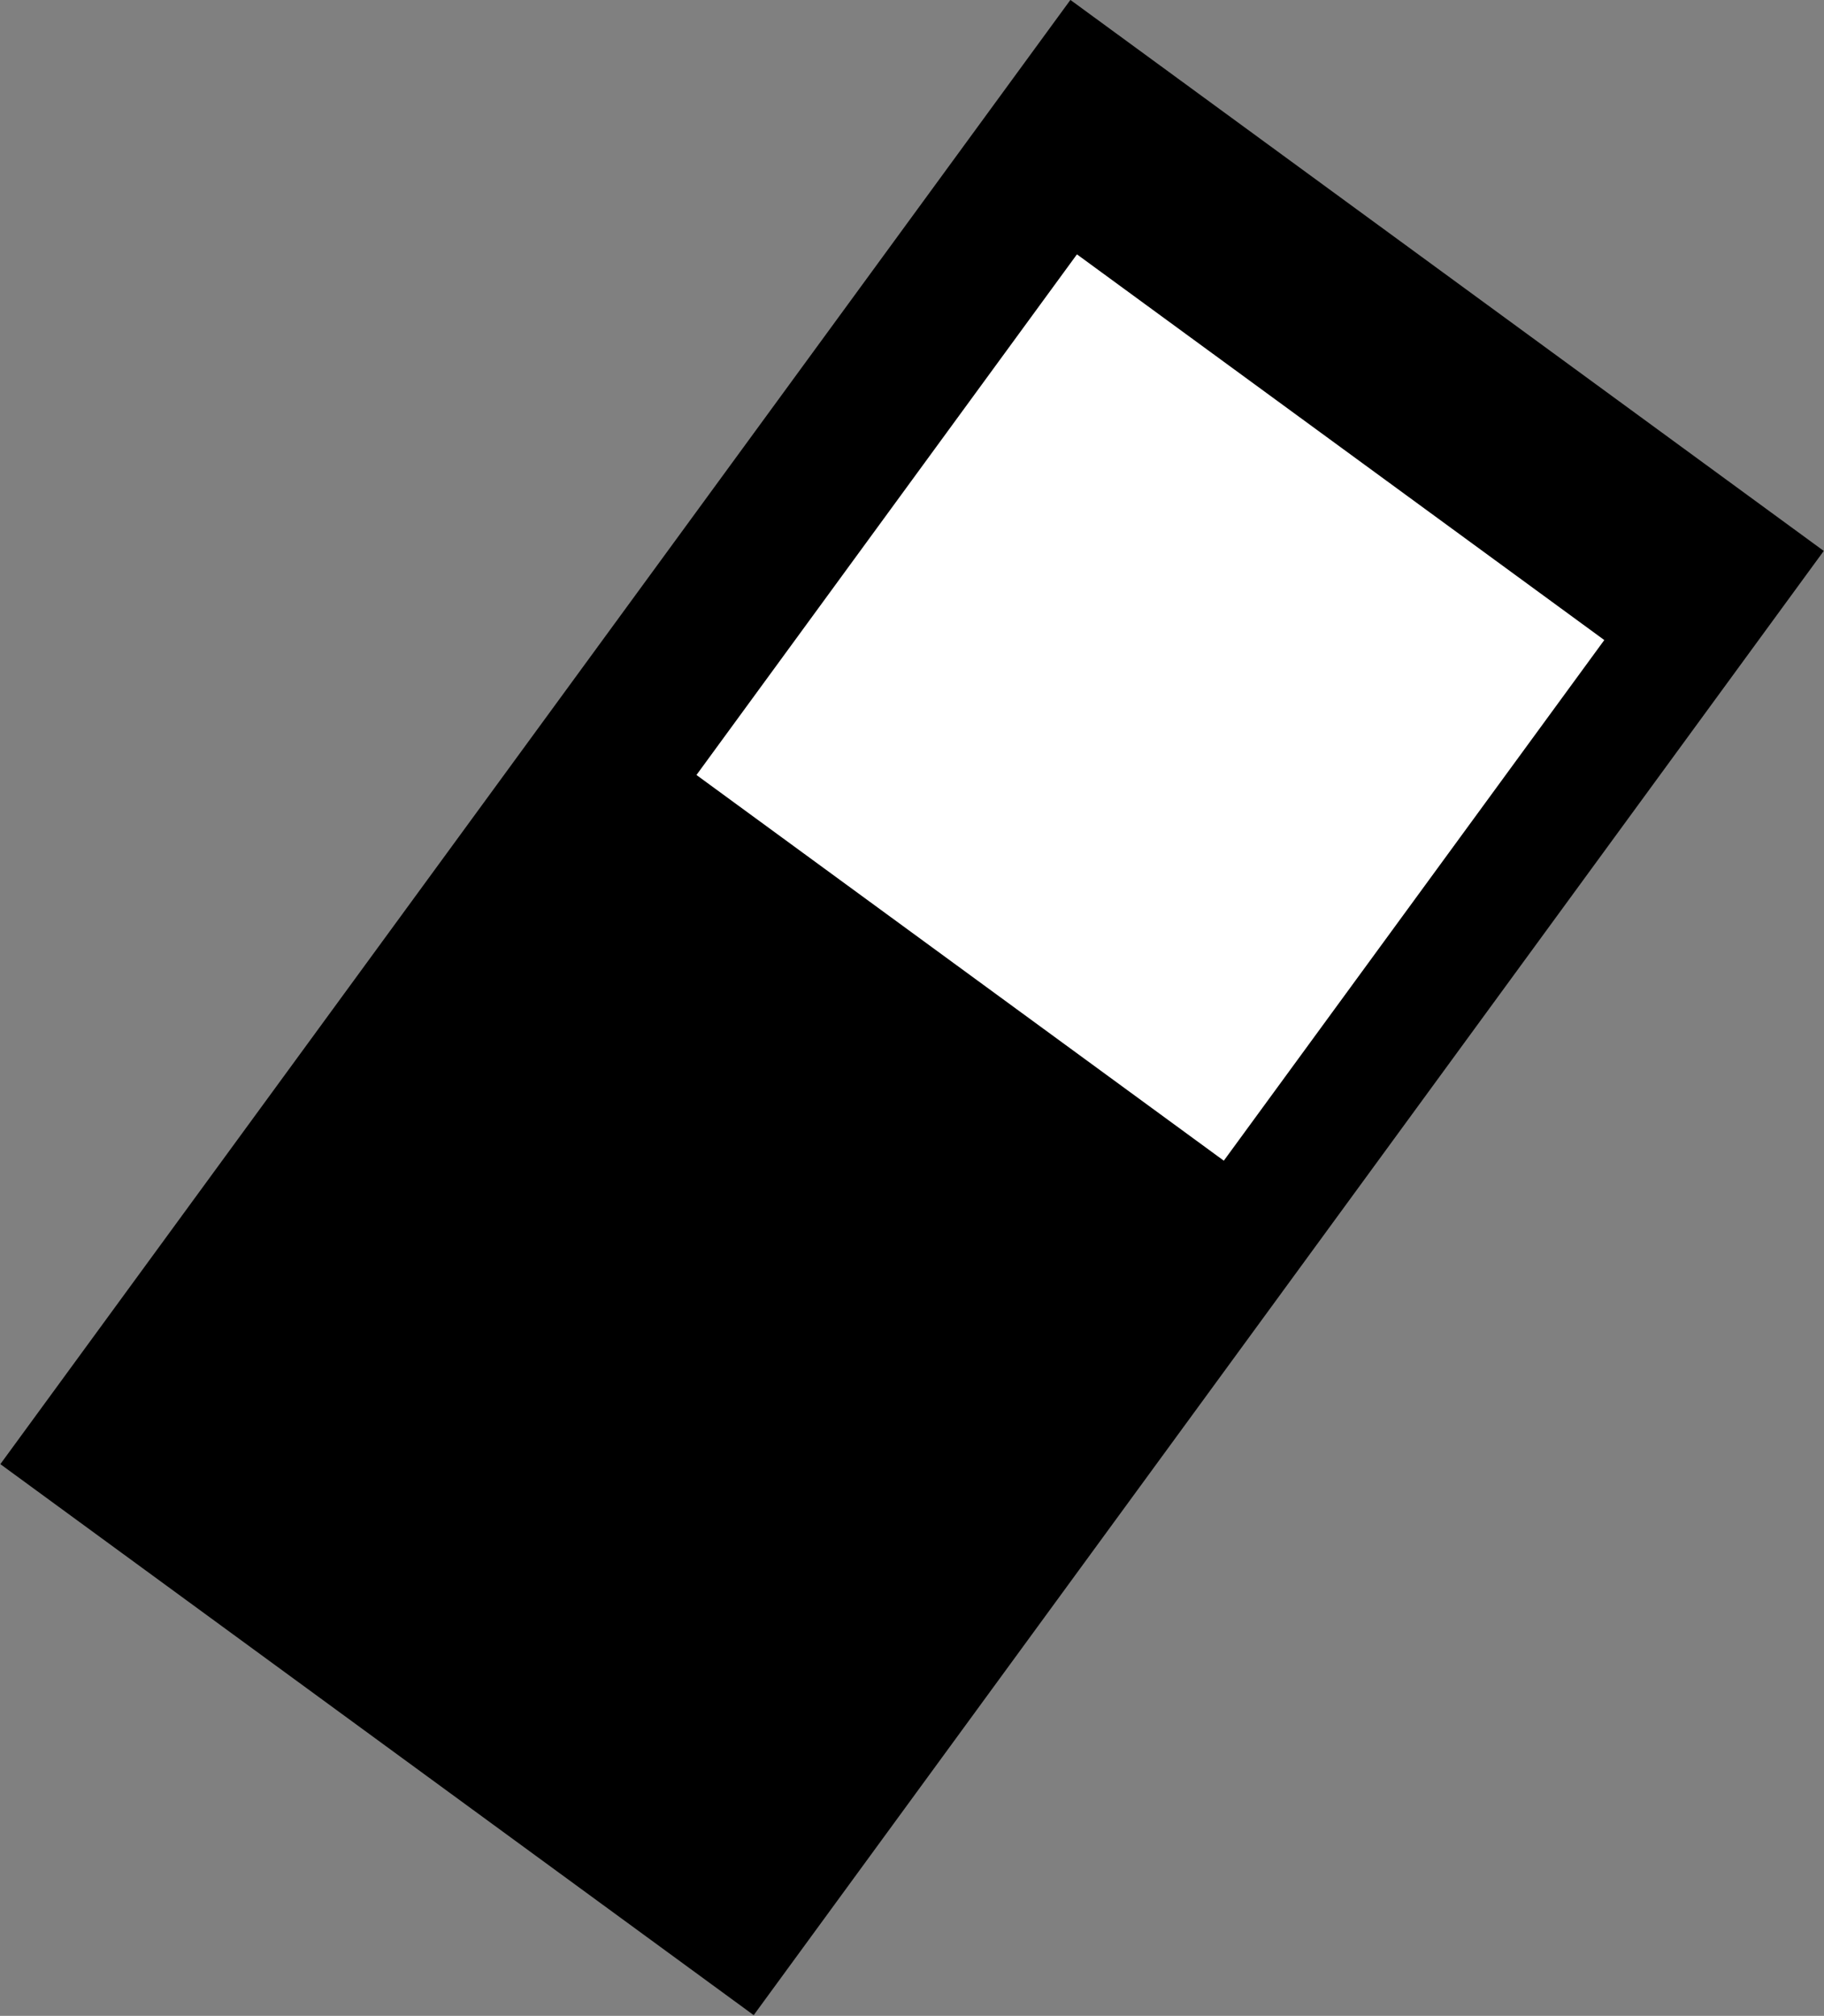 <?xml version="1.0" encoding="utf-8"?>
<!-- Generator: Adobe Illustrator 16.0.0, SVG Export Plug-In . SVG Version: 6.00 Build 0)  -->
<!DOCTYPE svg PUBLIC "-//W3C//DTD SVG 1.1//EN" "http://www.w3.org/Graphics/SVG/1.1/DTD/svg11.dtd">
<svg version="1.1" xmlns="http://www.w3.org/2000/svg" xmlns:xlink="http://www.w3.org/1999/xlink" x="0px" y="0px"
	 width="45.258px" height="49.998px" viewBox="0 0 45.258 49.998" enable-background="new 0 0 45.258 49.998" xml:space="preserve">
<rect x="0" y="0" width="45.258" height="49.998" fill="#808080" stroke="none"/>
<symbol  id="Arbres_1" viewBox="-41.326 -55.933 80.273 111.745">
	<g>
		<g>
			<g>
				<g>
					<path fill="#2D5447" d="M-20.757-51.691c0,0-0.895,12.675-0.634,14.744c0.256,2.066,0.256,5.99,0.256,5.99l0.564,5.287
						c0,0,0.467,2.982,0.158,3.688c-0.306,0.709-0.565,2.566-0.565,2.566s-0.289,5.092-0.238,6.244
						c0.049,1.152-0.526,4.795-0.526,4.795l-0.325,2.939c0,0-0.1,0.621-0.031,2.232c0.043,0.979,0.207,7.073-0.498,6.412
						c-0.705-0.662-1.081-7.787-1.081-7.787s-0.282-0.68-0.173-2.07c0.11-1.391,0.223-2.664,0.223-2.664l-0.138-4.207l0.736-6.498
						l0.02-3.466l-0.318-7.376c0,0-0.822-7.354-0.684-8.051c0.141-0.699-1.128-11.867-1.128-11.867S-24.592-52.238-20.757-51.691z"
						/>
					<path fill="#92523B" d="M-21.122-51.602c0,0-1.088,11.379-1.014,13.068l1.313,14.877l-0.562,2.639l-0.318,8.328
						c0,0-0.073,3.545-0.396,3.865c-0.326,0.322-0.603,4.338-0.577,4.953c0,0,0.054,3.846-0.204,3.088
						c-0.259-0.76-0.33-5.066-0.252-5.84c0.078-0.771,0.106-2.775,0.078-3.391c-0.024-0.613-0.31-1.988-0.117-2.768
						c0.192-0.775,1-8.201,0.841-9.271s-0.071-4.307-0.071-4.307s-0.768-9.975-0.798-10.74c-0.034-0.77-0.11-5.83-0.292-6.762
						c-1.648-8.47-1.712-7.197,0.542-7.74C-21.389-51.977-21.122-51.602-21.122-51.602z"/>
					<g>
						<path fill="#2D5447" d="M-3.638-22.863l-1.177,1.436c1.341-0.211-0.314,1.246-0.314,1.246
							c-1.098,0.664-1.378-0.021-1.44,0.523c-0.125,1.044-2.517,2.18-1.959,1.624c-0.325,0.323-0.719,0.958-0.719,0.958
							s-0.473,0.135-1.23,0.82c-0.085,0.075-0.162,0.102-0.235,0.109l-0.275,1.145c0,0,0.887-0.347,1.224-0.36
							c0.337-0.015,0.291-1.089,0.826-1.729c0.535-0.639,0.756-0.801,0.756-0.801l-0.128,2.313c0,0,1-0.353,1.084-0.972
							c0.088-0.619,1.495-1.91,1.495-1.91l-0.807,2.191l1.203-0.824c0,0,0.3-0.938,1.086-0.972c0.787-0.034-0.504,1.407-0.504,1.407
							s-1.607,1.918-2.705,2.582c-0.696,0.42-3.034,1.684-7.463,2.896l0.026,0.329c0,0-0.426,1.301-1.702,1.691l-0.085,0.256
							l0.283,0.354c0,0,0.45-0.02,0.886-0.348c0.436-0.324,0.839-1.42,0.839-1.42l0.854,1.502l0.984-0.658
							c0,0-0.257-0.76,0.291-1.091c0.55-0.332,0.723,1.044,0.723,1.044s0.41-0.939,0.713-1.723c0.305-0.781,0.192,1.84,0.192,1.84
							l0.733-1.262c-0.026-0.617,0.86-0.963,0.86-0.963l-0.476,2.021l1.296-1.285c0.985-0.66,0.581,0.436,0.581,0.436l1.296-1.287
							c1.786-0.388-0.702,2.028-0.702,2.028l-1.313,0.827c0.674-0.029,1.486,0.555,0.377,0.907c-1.113,0.356-2.143-0.06-2.143-0.06
							c-0.648,0.643-4.545,1.736-4.545,1.736c-0.765,0.033-0.798,0.734-1.269,0.613c0.037,0.855-0.693,1.374-1.089,1.898
							c0.82,0,1.528-0.057,1.724-0.232C-15.045-4.513-14.39-5-14.39-5l-0.727,1.416l0.351,0.293c0,0,0.443-0.174,0.971-0.967
							c0.529-0.794,1.535-0.989,1.535-0.989l-0.933,1.888l1.112-0.357c0,0,0.747-0.955,1.527-1.143
							c0.779-0.189-0.721,1.57-0.721,1.57l0.977-0.812c0.88-0.5,0.801,0.273,0.801,0.273l-1.944,1.931l-3.003,0.901
							c-1.336,0.364-5.265,3.307-5.265,3.307s-0.093,0.174-0.154,0.593l1.974-0.229l0.628,1.512c0,0,0.749-0.955,1.058-1.584
							c0.312-0.629,1.211-0.668,1.211-0.668l-0.594,1.873c0,0,0.436-0.328,1.196-0.977c0.759-0.648,1.436-0.676,1.436-0.676
							l-1.178,1.434c0,0,0.555-0.178,1.786-0.385c1.229-0.205,0.699,0.586,0.13,0.457c-0.568-0.129-1.545,0.684-1.545,0.684
							s-1.074,1.276-2.19,1.479c-1.118,0.203-3.175,2.139-3.175,2.139s-1.841,3.025-1.682,4.096c0.157,1.07-0.72,2.957-0.72,2.957
							l-0.812-3.198l-0.601-1.828c-1.341-1.636-4.125-4.952-4.766-5.097c-0.854-0.195-2.956-1.949-2.956-1.949
							s0.675-0.031,1.19,0.178c0.517,0.209,1.885,0.611,1.885,0.611l-1.081-1.57c0,0,2.641-0.757,2.657,0.295
							c0.011,0.701,1.041,1.263,1.729,1.563c-0.27-0.673-0.283-1.619-0.282-1.896c-1.565-1.645-4.24-4.334-5.263-4.608
							C-31.305-2.881-33.5-4.172-33.5-4.172l-0.749-1.66c0,0,0.656-0.49,1.713,0.539l0.826,0.889l-1.216-2.102
							c0,0,0.906,0.113,1.271,0.715c0.362,0.6,0.825,0.889,0.825,0.889l-0.052-1.23l0.925,0.574l0.615,1.205l0.653-0.488
							l1.487,1.161c0.044-0.053,0.093-0.093,0.154-0.103l-0.589-1.385c-0.662-0.152-1.282-0.377-1.659-0.707
							c-1.172-1.027-2.843-3.264-2.843-3.264s-3.037-2.484-3.954-2.906c-0.92-0.423,0.396-1.248,1.462-0.064l1.402,1.172
							c0,0-1.078-1.495-0.629-1.513c0.446-0.019,1.421,1.63,1.421,1.63l1.62,1.007c0,0-0.769-2.12-0.305-1.833
							c0.462,0.289,1.209,1.951,1.209,1.951l0.696,0.381c-0.313-0.959-0.524-1.779-0.364-1.879c0.185-0.115,0.436,0.371,0.653,0.936
							c-0.017-0.797,0.02-1.637,0.284-1.178c0.006-0.016,0.013-0.033,0.022-0.047c0.367-0.539,1.275,2.613,1.275,2.613l0.348,0.834
							l0.32,0.199c0,0,0-0.023,0-0.062c-0.155-0.751-0.256-1.507-0.028-1.493c0.028,0.004,0.057,0.014,0.085,0.028
							c0.037-0.396,0.097-0.636,0.201-0.331c0.259,0.758,0.727,1.199,0.727,1.199l-0.162,0.822c0.004,0.006,0.009,0.014,0.011,0.02
							l0.675-1.789c0,0,0.425,0.543,0.377,1.375c0.041,0.127,0.085,0.26,0.127,0.395c0.104-0.539,0.097-1.195-0.175-1.957
							l-1.487-1.451l-2.953-1.609l-2.307-1.285c0,0,1.777,0.488,3.498,1.066c-0.291-0.34-0.575-0.701-0.766-1.01
							c-0.545-0.9-4.115-1.438-4.115-1.438s-2.251-1.289-3.641-2.152c-1.387-0.863-1.755-1.54-1.755-1.54l2.231,0.827l2.093,1.525
							l-0.038-0.923l2.251,1.287c-1.061-1.104-0.776-2.274,0.298-0.935c0.224,0.281,0.597,0.449,1.038,0.549
							c-0.152-0.504-0.205-1.045-0.137-1.433l-0.783-0.276c0,0-0.362-0.6-0.386-1.061c-0.019-0.461-0.852-0.213-0.852-0.213
							s-1.415-0.152-1.764-0.443c0.603,0.504-1.105-0.566-2.109-1.143c-0.384-0.221-0.141-0.301-1.292-0.867
							c0,0-2.815-1.848-1.148-1.729l-0.364-0.512c0,0-2.719-2.961-1.818-3c0.898-0.04,1.641,1.467,1.641,1.467
							s-0.502-1.209,0.39-1.402c0.893-0.191,1.871,1.612,1.871,1.612l1.415,1.478c0,0-1.131-2.721-0.224-2.605
							c0.766,0.096,0.631,1.658,1.189,2.299c0.097-0.275,0.384-0.463,0.891-0.428l-1.297-1.328c0,0-2.717-2.964-1.819-3
							c0.899-0.039,1.642,1.467,1.642,1.467s-0.505-1.209,0.391-1.402c0.892-0.191,1.87,1.613,1.87,1.613l1.415,1.479
							c0,0-1.13-2.723-0.225-2.609c0.907,0.115,0.549,2.286,1.572,2.549c1.027,0.264,2.185,0.982,2.185,0.982
							s-0.048-0.126-0.11-0.309c-0.149-0.008-0.295-0.07-0.427-0.225c-0.766-0.891-0.972-3.135-0.091-2.942l-0.888-2.038
							c0,0-1.869-4.535-1.287-4.563c0.58-0.022,1.115,2.263,1.115,2.263s-0.371-1.832,0.201-2.088
							c0.572-0.255,1.271,2.484,1.271,2.484l0.971,2.268c0,0-0.832-4.121-0.24-3.914c0.591,0.203,0.439,3.443,1.111,3.877
							c0.676,0.432,1.449,1.553,1.449,1.553s-0.667-3.666-0.264-2.758c0.402,0.906,1.351,4.326,1.713,4.312
							c0.362-0.018-0.653-5.053,0.968-1.197c0.319,0.76,0.551,1.328,0.722,1.76c0.142-0.67,0.473-0.502,0.473-0.502l1.067-0.318
							c0,0,0.145-0.582,0.655-2.452c0.644-2.353,0.848-1.987,0.939-1.112l0.195-0.073l0.386,1.101
							c0.173-0.746,0.357-1.736,0.544-2.303c0.337-1.008,0.263,1.479,0.263,1.479s-0.181,0.314,0.337-0.014
							c0.516-0.326,0.555-2.168,1.002-2.236c0.444-0.068-0.133,3.002-0.133,3.002l0.815-2.537c0,0,0.634-3.225,1.044-2.717
							c0.413,0.506,0.062,2.689,0.062,2.689s0.492-2.701,0.92-2.484c0.306,0.156-0.403,2.789-0.838,4.289
							c0.287,0.389,0.481,1.129,0.605,1.84c0.02-0.01,0.041-0.027,0.062-0.037c0.703-0.271,0.996-2.947,1.599-3.012
							c0.32-0.035,0.388,0.66,0.385,1.32c0.185,0.166,0.377,0.398,0.554,0.641l0.28-0.227c0,0,0.29-2.479,0.833-2.092
							c0.544,0.389,0.018,2.111,0.018,2.111s0.729-2.137,1.302-1.973c0.362,0.102-0.4,1.756-1.012,2.957l1.116-0.537
							c0,0,0.737-1.143,1.633-1.854c2.949-2.334,0.948,0.266,0.948,0.266l-1.577,1.732l1.004,0.143l1.291-1.73
							c2.562-2.083,0.743,1.023,0.743,1.023l-1.795,1.42l-2.058,2.295c-0.868,0.604-1.944,0.834-2.682,0.922
							c-0.086,0.189-0.233,0.402-0.42,0.615c-0.153,0.425-0.605,0.953-0.605,0.953c-0.356,0.171-0.736,0.316-1.121,0.441
							c0.145,1.562-1.421,1.842-1.013,1.261c-0.275,0.392-0.866,0.796-0.866,0.796s-0.674,0.049-0.765,0.727
							c-0.089,0.678-0.591,0.662-0.591,0.662l-1.146,0.658c0.082,0.191,0.164,0.378,0.24,0.572l1.597,0.361
							c0.085-0.184,0.433-0.701,1.484-2.035c2.135-2.711,1.046,0.725,1.604,0.699c0.564-0.025,1.702-2.383,2.237-3.021
							c0.536-0.641-0.145,1.854-0.145,1.854s1.089-0.818,2.089-1.171c0.999-0.35,0.457-2.479,1.35-2.673
							c0.894-0.191,0,2.617,0,2.617L-5.828-24c0,0,0.821-1.881,1.727-1.769c0.905,0.114,0.51,1.364,0.51,1.364
							s0.608-1.566,1.507-1.605C-1.184-26.049-3.638-22.863-3.638-22.863z"/>
					</g>
				</g>
				<path fill="#2F8F64" d="M-17.287,5.912c0,0-2.375,0.73-2.74,2.006c-0.364,1.279-1.278,2.193-1.278,2.924l-0.182,2.191
					l-0.762-3.293l-1.43-1.271l-2.558-3.287l-2.737-1.279l2.191,0.73l-0.185-0.912c0,0,0.891,0.529,1.724,0.812l1.017,1.015
					c0,0,0.183-1.096,0.729-0.365l0.183,1.643c0,0,0.75,0.154,1.146,0.986l0.863-0.986c0,0-1.77-0.465-1.096-1.461l0.73-1.827
					c0,0,0.73-0.181,0.549,0.549c0,0,0.182,1.097,1.095,0.182c0,0,1.826-1.276,1.826-0.364l0.181,1.279l1.828-0.73l1.093,0.364
					L-17.287,5.912z"/>
				<path fill="#2F8F64" d="M-21.83,0.074c0,0,2.35-0.37,1.803,0.543c0,0-0.913,1.277,1.095,0c0,0,2.557-2.191,3.833-2.191
					c0,0,2.924-0.365,3.653-1.279c0,0-1.46-0.182-2.19,0.186c-0.731,0.365-2.193,0.18-2.193,0.18s-0.546-1.459-1.825,0.549
					l-1.095,1.096c0,0-1.461-1.096-2.007,0C-21.306,0.252-21.83,0.074-21.83,0.074z"/>
				<path fill="#2F8F64" d="M-26.054-0.114c0,0-0.163-2.276,0.649-1.595l1.438,1.877c0,0,2.069-0.527,1.087-0.951l-1.08-1.211
					l-1.18-1.771c0,0-0.83-1.326-0.548,0.367c0.283,1.689-0.549,0.545-0.549,0.545l-0.366-0.912l-0.545,0.912
					c0,0-1.096-1.46-1.645-0.729c0,0-1.276-1.826-1.276-0.731l-1.642-0.091l2.918,1.736C-28.792-2.668-26.782-2.303-26.054-0.114z"
					/>
				<path fill="#2F8F64" d="M-25.871-16.363c0,0,1.827,0,2.192,1.459c0,0,0.547,1.465,0.729,0.551l0.913,0.547
					c0,0,0.104,2.422-1.135,1.025c-1.238-1.393,0.222,0.436,0.222,0.436l-1.643-0.914l0.183,1.461l-1.462-0.914l-1.46-1.277
					l-2.372-0.914c0,0-2.556-0.546-3.104-1.094c-0.549-0.547,0.365-0.547,0.365-0.547l1.46,0.364c0,0,1.279,0.73,1.279,0.183
					l0.237-1.742c0,0,1.039,0.646,1.403,1.56c0,0,1.28,2.007,1.28,0.911c0-1.094,0.911,0,0.911,0V-16.363z"/>
				<path fill="#2F8F64" d="M-24.409-5.227c0,0,0.058-1.434-1.105-2.021c-1.16-0.588-1.088,0.379-1.088,0.379l-0.729-0.914
					l-0.912-1.641c0,0-0.226-0.574-0.206,0.625l-1.461-0.896l-0.891-1.008l0.185,1.459l-1.462-0.729c0,0,2.353,3.768,4.097,3.984
					c0,0,0.491-1.608,1.666-0.422c1.176,1.184-0.102,0.455-0.102,0.455v0.547l0.729-0.184L-24.409-5.227z"/>
				<path fill="#2F8F64" d="M-17.473-12.164c0,0,2.008,0.914,3.287,0.365l4.381-1.826c0,0,2.01-0.729,2.74-1.279
					c0.729-0.546,1.095-0.546-1.826,0.186l-2.098-0.283l-0.822,0.648l-0.403-1.362l-1.058,1.726l-1.097-0.184
					c0,0-0.731,0.184-0.549,1.098L-17.473-12.164z"/>
				<path fill="#2F8F64" d="M-14.186-7.234c0,0,3.835-0.73,4.565-1.643c0.729-0.912-1.217-0.371-1.217-0.371l-0.793-0.725h-0.73
					v1.096c0,0-0.729,0.549-1.825,0.549l-0.548-0.73l-0.731,0.909C-15.465-8.149-17.859-5.615-14.186-7.234z"/>
				<path fill="#2F8F64" d="M-30.437-19.468l-0.546-0.73c0,0-1.825,0-2.374-0.182c-0.547-0.181-2.555-1.642-2.555-1.642
					l-1.645-1.645c0,0-3.285-2.191-1.096-1.28c2.191,0.915,3.834,2.011,3.834,2.011l-0.363-1.279l1.094,0.365l0.914-0.548
					c0,0,0.467,1.306,1.645,1.827c1.174,0.521,0.546,0.182,0.546,0.182l3.469,0.549c0,0-2.823-1.051-3.694-1.713l-3.609-3.398
					c0,0-0.911-2.01,1.827,0.73l1.645,0.545l-0.183-0.91c0,0,1.092,1.824,2.736,1.64c0,0,3.287,1.646,3.834,2.376l-0.182,1.274
					c0,0-0.193,0.89,1.271,0.811c0,0-2.003,0.765-2.823-0.296l-2.491-0.242c0,0-0.799,0.25-0.155,0.463c0,0,1.095,2.189,2.556,2.189
					c1.46,0-1.096,0-2.375-0.549L-30.437-19.468z"/>
				<g>
					<path fill="#2F8F64" d="M-16.011-24.579l1.277,0.913l-1.643,1.096c-0.184,0.912-3.651,4.016-3.651,4.016
						c-0.729-2.555,0.365-1.462,1.461-1.825c1.094-0.364,0.181-2.19,0.181-2.19L-16.011-24.579z"/>
					<path fill="#2F8F64" d="M-11.382-26.338l-1.524,1.94c0,0-3.104,0.183-3.653-0.549c-0.547-0.729,1.46-0.181,2.739-0.729
						c1.278-0.545,1.278-1.643,1.278-2.19c0-0.549-0.276-2.286,0.41-0.958c0,0,0.686,0.047,1.051-0.502s0.699,0.693,0.911-0.182
						C-10.17-29.508-10.224-27-11.382-26.338z"/>
				</g>
				<path fill="#2F8F64" d="M-21.853-21.84c0,0,3.103-1.646,3.467-2.558c0,0,0.185-1.46,0.73-1.46c0.549,0,1.871,0.508,2.578-0.752
					l0.526-4.727c0,0-0.643-0.17-0.914,0.73c-0.269,0.902-1.664,1.008-1.664,1.008l-0.526-0.641l-0.365,1.277l-1.069-0.92
					l-0.391,2.746c0,0-0.364,0.73-0.911,0.914c-0.549,0.18-0.549,2.006-0.549,2.006S-23.132-23.485-21.853-21.84z"/>
				<path fill="#2F8F64" d="M-23.861-22.021l-4.382-6.027l-1.278-3.287c0,0,0.914,0,1.644,1.461c0.73,1.46,0.182-1.277,1.096,0.549
					l1.277,0.911c0,0,1.278,0.915,1.644,2.925l0.912,0.18C-22.949-25.311-22.401-19.468-23.861-22.021z"/>
				<path fill="#2F8F64" d="M-19.662-13.99c0,0,3.47,0.365,5.477-1.279c2.01-1.641,6.573-4.929,6.573-4.929l3.104-3.103
					l-3.286,1.826l0.685-0.93l-1.962,1.66l-1.827,0.184l-1.276,1.641c0,0-1.096,0.549-1.461-0.182c0,0-1.644,0-0.914,1.643
					l-2.371,0.914C-16.922-16.545-21.853-15.814-19.662-13.99z"/>
			</g>
			<g>
				<g>
					<path fill="#2D5447" d="M2.06-54.198c0,0,2.218,15.31,1.764,18.933C3.367-31.645,3.37-24.765,3.37-24.765l-0.996,9.267
						c0,0-0.821,5.227-0.279,6.464c0.542,1.238,0.998,4.497,0.998,4.497S3.6,4.389,3.512,6.408s0.928,8.404,0.928,8.404l0.572,5.152
						c0,0,0.175,1.088,0.054,3.916c-0.074,1.713-0.362,12.396,0.88,11.235c1.239-1.161,1.903-13.647,1.903-13.647
						s0.497-1.191,0.305-3.627c-0.192-2.438-0.394-4.674-0.394-4.674l0.246-7.375L6.71-5.597l-0.036-6.071l0.56-12.93
						c0,0,1.449-12.888,1.202-14.113C8.192-39.936,9.35-52.973,9.35-52.973S8.996-57.17,2.06-54.198z"/>
					<path fill="#92523B" d="M3.546-54.198c0,0,1.715,13.192,1.587,16.153L2.818-11.969l0.99,4.631L4.369,7.253
						c0,0,0.13,6.214,0.699,6.778c0.571,0.564,1.061,7.602,1.015,8.678c0,0-0.093,6.742,0.362,5.411
						c0.454-1.327,0.581-8.878,0.442-10.234c-0.142-1.354-0.187-4.864-0.142-5.94c0.049-1.078,0.548-3.484,0.21-4.85
						C6.617,5.734,5.195-7.282,5.475-9.158c0.278-1.877,0.127-7.549,0.127-7.549S6.95-34.188,7.01-35.535
						c0.057-1.349,0.045-10.251,0.512-11.85c0.465-1.6,1.328-7.77-1.423-8.429C3.348-56.471,3.546-54.198,3.546-54.198z"/>
					<g>
						<path fill="#2D5447" d="M35.422-13.262l-0.646,0.898c2.938-0.205-2.021,3.032-2.021,3.032c-2.029,0.993-1.6,1.132-2.275,1.517
							c-1.77,1.012-4.78,2.889-3.717,2.004c-0.616,0.511-3.11,0.776-3.11,0.776S22.185-5.469,22.15-4.66
							c-0.036,0.809-0.676,1.861-0.676,1.861l-1.381,0.481c0.124,0.681,0.028,1.63-0.241,2.511c0.778-0.175,1.436-0.469,1.831-0.962
							c1.889-2.347,2.395-0.302,0.522,1.644l3.97-2.258l-0.07,1.614l3.688-2.673l3.933-1.449c0,0-0.648,1.186-3.094,2.701
							c-2.446,1.512-6.416,3.771-6.416,3.771s-6.291,0.941-7.252,2.517c-0.33,0.544-0.828,1.172-1.341,1.767
							C18.651,5.855,21.783,5,21.783,5l-4.067,2.253l-5.199,2.823l-2.623,2.543c-0.479,1.336-0.489,2.488-0.308,3.432
							c0.072-0.231,0.145-0.457,0.217-0.674c-0.095-1.469,0.671-2.43,0.671-2.43l1.188,3.137c0.005-0.012,0.015-0.023,0.02-0.037
							l-0.288-1.439c0,0,0.829-0.773,1.282-2.104c0.184-0.534,0.291-0.109,0.356,0.581c0.048-0.026,0.098-0.044,0.149-0.046
							c0.399-0.025,0.223,1.298-0.051,2.621c0,0.058,0,0.102,0,0.102l0.563-0.35l0.614-1.46c0,0,1.599-5.531,2.246-4.585
							c0.016,0.023,0.025,0.054,0.038,0.08c0.47-0.82,0.531,0.666,0.501,2.067c0.385-0.987,0.826-1.841,1.153-1.638
							c0.281,0.176-0.09,1.61-0.643,3.291l1.224-0.668c0,0,1.316-2.912,2.133-3.416s-0.536,3.217-0.536,3.217l2.855-1.769
							c0,0,1.712-2.895,2.505-2.86c0.792,0.035-1.107,2.652-1.107,2.652l2.471-2.051c1.876-2.078,4.194-0.629,2.576,0.108
							c-1.622,0.741-6.968,5.099-6.968,5.099s-2.949,3.919-5.011,5.719c-0.665,0.58-1.757,0.97-2.928,1.238l-1.033,2.428
							c0.108,0.016,0.195,0.087,0.271,0.182l2.618-2.039l1.154,0.859l1.084-2.114l1.629-1.007L20.45,20.9
							c0,0,0.816-0.504,1.457-1.557c0.64-1.049,2.236-1.25,2.236-1.25l-2.143,3.684l1.457-1.557
							c1.862-1.809,3.018-0.947,3.018-0.947l-1.316,2.91c0,0-3.869,2.26-6.479,2.959c-1.8,0.48-6.516,5.191-9.271,8.074
							c0.003,0.487-0.025,2.146-0.495,3.324c1.21-0.525,3.022-1.512,3.042-2.74c0.033-1.846,4.685-0.518,4.685-0.518l-1.904,2.753
							c0,0,2.412-0.708,3.322-1.073c0.908-0.363,2.097-0.312,2.097-0.312s-3.704,3.078-5.209,3.418
							c-1.13,0.254-6.032,6.068-8.398,8.936l-1.056,3.203L4.06,55.812c0,0-1.544-3.305-1.264-5.182
							c0.279-1.878-2.967-7.176-2.967-7.176s-3.624-3.396-5.592-3.751c-1.97-0.354-3.857-2.595-3.857-2.595
							s-1.727-1.424-2.729-1.197c-1.002,0.226-1.933-1.164,0.235-0.799c2.165,0.363,3.144,0.674,3.144,0.674l-2.074-2.518
							c0,0,1.188,0.05,2.53,1.189c1.339,1.137,2.108,1.71,2.108,1.71l-1.05-3.284c0,0,1.585,0.07,2.134,1.169
							c0.549,1.104,1.865,2.78,1.865,2.78l1.106-2.648l3.479,0.398c-0.11-0.733-0.276-1.037-0.276-1.037s-6.921-5.154-9.275-5.797
							l-5.29-1.576l-3.427-3.387c0,0-0.14-1.355,1.409-0.48l1.725,1.424c0,0-2.645-3.083-1.27-2.754
							c1.374,0.332,2.69,2.007,2.69,2.007l1.959,0.622l-1.644-3.307c0,0,1.771,0.346,2.703,1.736
							c0.933,1.386,1.712,1.693,1.712,1.693l0.62-0.516l-1.282-2.482c0,0,1.154,0.857,2.108,1.709
							c0.348,0.309,1.594,0.408,3.037,0.408c-0.699-0.917-1.984-1.829-1.919-3.329c-0.829,0.216-0.886-1.015-2.236-1.073
							c0,0-6.863-1.914-8.005-3.043c0,0-1.818,0.73-3.775,0.107c-1.957-0.625-0.523-1.643,0.664-1.592l-2.319-1.449
							c0,0-4.383-4.237-1.234-3.561l2.282,2.256c0,0-0.71-1.918,1.026-0.765l2.284,2.257l-0.84-3.543c0,0,1.562,0.607,1.515,1.684
							l1.295,2.217c0,0-0.201-4.598,0.338-3.225c0.535,1.371,1.26,3.023,1.26,3.023s0.301-2.418,1.268-1.834
							c0.968,0.58,0.514,1.91,0.514,1.91l1.736,1.154l1.503-2.635c0,0,0.71,1.92,1.48,2.494c0.77,0.57,1.562,0.605,1.562,0.605
							l0.495-0.617l-0.141-0.43c-2.265-0.678-3.009-2.984-3.009-2.984l0.048-0.574c-7.804-2.132-11.923-4.342-13.151-5.08
							c-1.933-1.162-4.768-4.521-4.768-4.521s-2.27-2.527-0.886-2.469c1.389,0.061,1.912,1.703,1.912,1.703l2.122,1.439
							l-1.424-3.838c0,0,2.482,2.263,2.636,3.35c0.151,1.088,1.91,1.703,1.91,1.703l-0.221-4.057c0,0,0.385,0.285,1.327,1.406
							c0.945,1.121,0.863,3.006,1.456,3.031c0.596,0.025,2.158,0.633,2.158,0.633l-0.484-2.006c-0.13-0.018-0.268-0.06-0.413-0.193
							c-1.339-1.206-2.171-1.443-2.171-1.443s-0.696-1.109-1.268-1.672c0.984,0.971-3.23-1.016-3.448-2.848
							c-0.115-0.953-0.608,0.243-2.544-0.921c0,0-2.913-2.554-0.549-2.181l-2.075-2.519c0,0-4.322-5.584-2.739-5.515
							c1.586,0.07,2.657,2.812,2.657,2.812s-0.698-2.187,0.898-2.388c1.596-0.201,3.041,3.098,3.041,3.098l2.243,2.773
							c0-0.008,0.002-0.015,0.005-0.02c-0.136-0.436-1.482-4.865,0.011-4.545c1.574,0.34,0.619,4.076,2.378,4.693
							c1.761,0.613,3.686,2.045,3.686,2.045s-1.203-4.369-0.258-3.248c0.943,1.121,2.949,5.255,3.939,5.297
							c0.987,0.043-0.934-5.977,2.83-1.227c1.854,2.335,2.467,3.246,2.615,3.568l2.813-0.637c0.137-0.334,0.279-0.668,0.423-0.998
							l-2.02-1.154c0,0-0.492,0.146-0.651-1.042C-5.744-8.25-6.683-8.34-6.683-8.34s-0.246-0.961-0.73-1.645
							c0.725,1.023-2.284-1.381-3.09-2.033c-0.725-0.227-1.436-0.498-2.106-0.822c0,0-1.056-1.215-1.148-1.991
							c-0.411-0.304-0.809-0.585-1.152-0.823c-1.257-0.195-2.884-0.615-4.233-1.551l-3.626-4.021l-3.158-2.486
							c0,0-3.209-5.445,1.304-1.793l2.276,3.031l1.769-0.252l-2.781-3.033c0,0-3.524-4.559,1.672-0.467
							c1.579,1.242,2.879,3.245,2.879,3.245l1.967,0.946c-1.076-2.111-2.42-5.01-1.783-5.188c1.011-0.283,2.295,3.461,2.295,3.461
							s-0.925-3.024,0.03-3.703c0.956-0.68,1.468,3.669,1.468,3.669l0.489,0.396c0.319-0.424,0.659-0.832,0.979-1.119
							c-0.006-1.158,0.118-2.379,0.682-2.318c1.062,0.113,1.573,4.808,2.816,5.281c0.036,0.014,0.072,0.037,0.112,0.053
							c0.219-1.243,0.553-2.548,1.058-3.232c-0.766-2.631-2.012-7.225-1.474-7.498c0.756-0.384,1.625,4.351,1.625,4.351
							s-0.618-3.825,0.107-4.713c0.725-0.889,1.843,4.759,1.843,4.759l1.432,4.449c0,0-1.016-5.38-0.231-5.262
							c0.786,0.119,0.857,3.35,1.766,3.924c0.911,0.572,0.594,0.023,0.594,0.023s-0.13-4.357,0.462-2.59
							c0.331,0.988,0.656,2.727,0.959,4.031l0.68-1.924l0.345,0.12c0.162-1.531,0.521-2.167,1.656,1.958
							c0.899,3.273,1.151,4.299,1.151,4.299l1.883,0.553c0,0,0.58-0.295,0.832,0.881c0.3-0.758,0.71-1.757,1.273-3.084
							c2.855-6.758,1.063,2.072,1.703,2.097c0.64,0.028,2.31-5.972,3.019-7.56s-0.466,4.838-0.466,4.838s1.367-1.968,2.554-2.723
							c1.187-0.76,0.919-6.436,1.961-6.795c1.041-0.362-0.425,6.861-0.425,6.861l1.71-3.976c0,0,1.233-4.802,2.238-4.354
							c1.008,0.449,0.356,3.658,0.356,3.658s0.941-4.008,1.964-3.965c1.025,0.045-2.267,7.997-2.267,7.997l-1.565,3.577
							c1.554-0.338,1.191,3.592-0.158,5.154c-0.232,0.269-0.489,0.379-0.753,0.395c-0.11,0.322-0.192,0.543-0.192,0.543
							s2.041-1.262,3.847-1.725c1.806-0.462,1.176-4.266,2.771-4.466c1.597-0.202-0.395,4.569-0.395,4.569l2.493-2.59
							c0,0,1.724-3.164,3.297-2.826c1.574,0.338,0.688,2.457,0.688,2.457s1.305-2.641,2.89-2.572
							c1.585,0.067-3.204,5.256-3.204,5.256l-2.284,2.332c0.894-0.062,1.396,0.263,1.566,0.75c0.983-1.125,0.749-3.863,2.099-4.033
							c1.597-0.201-0.396,4.57-0.396,4.57l2.493-2.591c0,0,1.724-3.161,3.298-2.825c1.572,0.335,0.687,2.457,0.687,2.457
							s1.306-2.641,2.889-2.572C40.211-18.453,35.422-13.262,35.422-13.262z"/>
					</g>
				</g>
				<path fill="#2F8F64" d="M1.23,32.068l-5.111-2.92c0,0-4.141-2.191-5.114-2.436c0,0-4.381-1.703-2.677-1.703l-2.334-1.279
					c0,0-0.344-0.911,0.63-0.424l2.434,1.461h1.461c0,0-2.19-1.948-0.974-1.705c1.217,0.244,2.434,1.217,2.434,1.217l1.217,0.244
					l-0.43-1.311l1.403,0.58l2.437,0.486l1.459,1.704l-1.945,0.243c0,0-0.733,1.217,1.457,1.947
					C-0.23,28.903,3.421,33.284,1.23,32.068z"/>
				<path fill="#2F8F64" d="M2.447,39.859c0,0,1.461,1.217,2.19,2.922c0.73,1.703,1.947-1.462,1.947-1.462s2.896-1.724,1.447,0.599
					l3.667-3.032L6.342,44.97c0,0-1.218,2.923-1.461,4.14s0,3.408-1.46-0.244L0.5,43.023l-1.948-1.947c0,0-3.166-1.459-4.383-1.947
					c-1.217-0.486-3.407-2.678-3.407-2.678s-0.243-1.947,1.217-0.244c1.461,1.705,2.19,1.461,2.19,1.461l0.974-0.244l1.95,1.219
					L0.5,39.617c0,0-0.974-1.949,0-1.463C1.474,38.643,2.447,39.859,2.447,39.859z"/>
				<path fill="#2F8F64" d="M4.495,31.584c0,0,0.143-2.436,2.09-2.924c1.947-0.486-0.243,1.852-0.243,1.852l2.015-0.721
					c0,0,4.005-2.248,2.822-0.959c-1.187,1.288-2.518,3.129-2.518,3.129s-2.764,1.777-1.566,0.334
					c1.194-1.444-2.827,0.285-2.827,0.285L4.495,31.584z"/>
				<path fill="#2F8F64" d="M12.186,27.931c0,0,4.382-2.921,6.085-3.407c1.704-0.487,5.111-1.949,5.599-2.68
					c0.486-0.729,1.384-1.393-0.245-0.729c-1.623,0.662-2.433,0.973-2.433,0.973l1.217-1.947l-2.434,2.191l-0.487-1.461
					l-1.217,2.191l-1.947-0.73l-2.435,2.191l-5.356,2.189l0.243,1.218C8.775,27.931,12.67,24.768,12.186,27.931z"/>
				<path fill="#2F8F64" d="M6.964,20.939c0,0-4.372-0.457-4.021,0.761l-0.627-1.675l-1.467,0.611l-1.713-0.611
					c0,0,0-1.371,0.486-0.76l1.47-0.154c0,0-1.47-0.152-1.956-1.219c-0.489-1.066,0.979,0,0.979,0l-0.979-1.524
					c0,0-0.489-1.067,1.223,0.304c1.713,1.373,0.49-1.22,0.49-1.22s0.489-0.913,0.978,0.153c0.489,1.066,1.468,0.763,2.446,0.152
					c0.979-0.607,2.202-3.352,1.957-1.372l-1.034,1.968c0,0,2.259-1.357,2.259-1.968c0-0.608,1.466,0.306-0.49,2.136
					c0,0,1.713,0.457,0.244,1.371L6.401,18.84l1.296-0.488c0,0,0.116,0.412-1.223,1.064l-0.489,0.916
					C5.985,20.332,8.736,19.361,6.964,20.939z"/>
				<path fill="#2F8F64" d="M-3.15,18.191l-3.167-2.677l-1.461,0.729c0,0-2.19-2.434-2.434-1.459
					c-0.243,0.973,3.651,3.406,3.651,3.406H-3.15z"/>
				<path fill="#2F8F64" d="M-10.942,16.487l-3.164-1.946l-1.46-1.704l-0.73,0.974l-2.677-2.19c0,0-2.438,0,0,1.704
					C-16.542,15.027-10.942,16.487-10.942,16.487z"/>
				<path fill="#2F8F64" d="M-15.81,14.785c0,0-4.628,0.973-2.193-0.486L-15.81,14.785z"/>
				<path fill="#2F8F64" d="M-8.021,8.699c0,0-6.571-1.217-7.302-1.947s-4.383-1.947-1.95-1.947h4.628l8.275,4.139L-8.021,8.699z"/>
				<path fill="#2F8F64" d="M-3.395,8.699l-11.441-8.521c0,0-2.192-0.73-2.681-1.703c-0.486-0.973-2.921-0.973-3.164-2.191
					l-0.73-1.946c0,0-1.864-0.038-2.92-1.218l-0.487-1.703l-3.164-3.654c0,0,0-0.729,1.947,0.73c0,0-1.218-4.381,1.947,0.243
					l2.677,2.681c0,0-0.243-3.408,0.487-1.947l1.218,1.947l3.896,1.703l1.217,0.488l0.243-0.975l1.947,2.921l1.217,5.112
					c0,0,1.704,1.459,2.921,1.217c1.217-0.245,0.973,1.702,0.973,1.702s6.089,1.95,3.168,2.192l-1.95-0.242
					C-6.074,5.535-0.474,10.646-3.395,8.699z"/>
				<path fill="#2F8F64" d="M3.319,8.515L0.106,6.336c0,0-1.514-0.738,0.17-0.8c1.682-0.062,0.529-0.138,0.529-0.138L0.175,4.432
					c0,0-2.896-1.697-1.919-1.574c0.974,0.123,1.106-0.102,1.106-0.102L-2.03,1.045c0,0-1.39-1.713-0.322-1.238l-0.77-1.496
					c0,0-0.368-1.414,0.837-0.408l1.745,1.621l-1.323-3.62c0,0-0.367-1.411,0.892,0.524c1.261,1.936,1.269,2.688,1.269,2.688
					L0.119-5.176c0,0,0.698-0.939,1.077,1.229L1.663-1.43c0,0,1.384,0.959,1.499-0.77c0.114-1.729,0.997-1.959,0.675,1.145
					L3.546,0.723c0,0,2.312-3.438,1.46-0.193c0,0,0.659-0.361,0.022,2.256c0,0,1.401,0.688,0.954,2.205L5.535,6.508
					c0,0-1.818-2.246-2.018-0.119l1.706,2.196c0,0-1.337-0.783-0.653,1.114c0,0-2.312-0.906-2.08-0.023l-1.43-1.137
					C1.061,8.539,0.913,7.256,3.319,8.515z"/>
				<path fill="#2F8F64" d="M9.019,5.9c0,0,5.845-0.914,7.121-2.01c1.279-1.094,2.922-3.65,2.922-5.113c0,0-0.933-1.303-1.015-0.378
					l-0.993-1.81c0,0-0.73,0.912-0.914,1.641c-0.182,0.73-1.825-0.729-1.825-0.729s-0.913,0,0,2.008
					c0.914,2.008-0.532,1.088-1.279,0c-0.743-1.086-0.911-0.184-0.365,1.096c0.549,1.277-0.546,1.643-0.546,1.643
					s-1.826-2.191-1.461-0.914s0.545,1.463,0.545,1.463s-0.18,1.459-1.274,1.823C8.838,4.986,9.019,5.9,9.019,5.9z"/>
				<path fill="#2F8F64" d="M9.203,9.002c0,0,2.19-1.094,2.374-1.824c0.182-0.73-0.914-0.547-0.914-0.547L9.203,9.002z"/>
				<path fill="#2F8F64" d="M12.67,8.092c0,0,3.104-0.184-0.182,1.095c-3.285,1.276-1.644,0-1.644,0L12.67,8.092z"/>
				<path fill="#2F8F64" d="M5.475-9.158c0,0-7.41-0.461-9.233-2.834c-1.829-2.375-4.384-10.59-4.384-10.59l-0.547-4.383
					c0,0,0.547-2.373,0.911,0.364c0,0,1.947,4.233,2.615,3.212c0,0,0.631-1.717,1.475,1.006c0.841,2.723-0.255-0.383-0.255-0.383
					l0.73-0.548c0,0,0.365-3.103,1.277,1.097l1.644-1.097l-0.182,5.661c0,0,0.73,6.025,1.096,4.746c0,0,0.545-4.199,1.095-2.922
					c0.547,1.279,0.364,3.471,0.364,3.471s2.191-2.01,2.374,0.182l-0.731,0.911l2.01,0.367l-0.548,0.729L5.475-9.158z"/>
				<path fill="#2F8F64" d="M-21.167-20.514c0,0,2.13,3.651,3.65,3.895c1.522,0.244,3.818-0.278,4.314,1.169
					c0.494,1.45,1.043,1.752,2.26,2.239c1.218,0.486,3.65,2.68,3.65,2.68s1.948,2.922,1.461,0.486c0,0-0.729-3.41-2.19-4.141
					c-1.46-0.729-1.703,0-1.703,0l-0.974-3.406c0,0-1.219-0.73-0.974,0.729c0.243,1.46-1.461-3.407-1.461-3.407
					s-1.703,0.244-1.217,1.703C-13.863-17.105-16.542-21-16.542-21l-2.188-0.486c0,0,0.486,1.461,0.971,2.19
					c0.486,0.729-1.739-1.692-3.164-2.435c-1.424-0.744-2.921-0.973-3.895-2.436C-24.818-24.166-23.113-21.486-21.167-20.514z"/>
				<path fill="#2F8F64" d="M10.479-6.334c0,0,10.771-5.112,12.965-6.936c2.19-1.827,5.659-4.933,5.659-4.933
					s0.182-0.729-1.824,0.731c0,0,2.188-2.375,0.911-2.738c0,0-1.096,1.643-3.65,3.652c-2.556,2.008-3.105,1.096-3.105,1.096
					l0.365-2.01c0,0-1.095,2.374-3.104,3.65c0,0,0.366,1.096-1.276,2.01C15.774-10.897,10.479-6.334,10.479-6.334z"/>
				<path fill="#2F8F64" d="M19.792-7.065c0,0,6.573,0.915,10.224-1.458l5.295-5.662l2.372-2.736c0,0,0-0.184-2.007,1.643
					l-1.095,0.549c0,0,0.549-2.557,0-1.645c0,0-1.645,1.645-2.739,3.834c-1.096,2.191-2.191,1.825-2.191,1.825h-1.825
					c0,0,1.643-2.92,1.46-3.833c-0.182-0.912-1.095,2.191-1.095,2.191l-1.825,2.373l-3.651,0.73L21.8-8.16
					c0,0-4.183,1.043-5.104,1.984L19.792-7.065z"/>
				<path fill="#2F8F64" d="M19.609,2.432c0,0,4.381,0,5.111-0.549l2.374-1.462L25.27,0.787l-0.184-0.73l-2.737,1.277
					c0,0-0.914,0-0.364-0.913l-1.098,0.366l-2.373,2.01l-0.729,0.73L19.609,2.432z"/>
				<path fill="#2F8F64" d="M9.749-14.186c0,0,0.549-3.832,1.279-4.381c0.73-0.545,3.651-3.104,3.286-2.008
					s-1.461,3.104-1.461,3.104L9.749-14.186z"/>
				<path fill="#2F8F64" d="M15.409-21.305c0,0-0.365-2.922,0.73-4.016c1.095-1.096,1.825-3.469,1.825-3.469
					s0.914,0.182,0.549,1.643L15.409-21.305z"/>
			</g>
		</g>
	</g>
</symbol>
<g id="Calque_7" display="none">
	<linearGradient id="SVGID_1_" gradientUnits="userSpaceOnUse" x1="-599.827" y1="46.181" x2="-599.827" y2="-725.587">
		<stop  offset="0" style="stop-color:#5E3F2F"/>
		<stop  offset="1" style="stop-color:#000000"/>
	</linearGradient>
	<polygon display="inline" fill="url(#SVGID_1_)" points="-1726.775,46.181 509.089,-93.292 527.121,-725.588 -1364.189,-715.351 
		-1700.075,-713.677 	"/>
</g>
<g id="Calque_1" display="none">
	<g display="inline">
		
			<use xlink:href="#Arbres_1"  width="80.273" height="111.745" x="-41.326" y="-55.933" transform="matrix(7.536 0 0 -7.536 -413.85 -544.593)" overflow="visible"/>
		<g>
			
				<use xlink:href="#Arbres_1"  width="80.273" height="111.745" x="-41.326" y="-55.933" transform="matrix(7.536 0 0 -7.536 -549.488 -562.507)" overflow="visible"/>
			
				<use xlink:href="#Arbres_1"  width="80.273" height="111.745" x="-41.326" y="-55.933" transform="matrix(7.536 0 0 -7.536 210 -557.014)" overflow="visible"/>
			
				<use xlink:href="#Arbres_1"  width="80.273" height="111.745" x="-41.326" y="-55.933" transform="matrix(7.536 0 0 -7.536 301.029 -550.625)" overflow="visible"/>
			
				<use xlink:href="#Arbres_1"  width="80.273" height="111.745" x="-41.326" y="-55.933" transform="matrix(7.536 0 0 -7.536 541.336 -583.966)" overflow="visible"/>
			
				<use xlink:href="#Arbres_1"  width="80.273" height="111.745" x="-41.326" y="-55.933" transform="matrix(7.536 0 0 -7.536 257.452 -651.139)" overflow="visible"/>
			
				<use xlink:href="#Arbres_1"  width="80.273" height="111.745" x="-41.326" y="-55.933" transform="matrix(7.536 0 0 -7.536 -193.535 -648.138)" overflow="visible"/>
		</g>
	</g>
	<g display="inline">
		
			<use xlink:href="#Arbres_1"  width="80.273" height="111.745" x="-41.326" y="-55.933" transform="matrix(7.536 0 0 -7.536 -774.218 -529.3)" overflow="visible"/>
		<g>
			
				<use xlink:href="#Arbres_1"  width="80.273" height="111.745" x="-41.326" y="-55.933" transform="matrix(7.536 0 0 -7.536 -909.856 -547.213)" overflow="visible"/>
			
				<use xlink:href="#Arbres_1"  width="80.273" height="111.745" x="-41.326" y="-55.933" transform="matrix(7.536 0 0 -7.536 -150.368 -541.721)" overflow="visible"/>
			
				<use xlink:href="#Arbres_1"  width="80.273" height="111.745" x="-41.326" y="-55.933" transform="matrix(7.536 0 0 -7.536 -59.339 -535.332)" overflow="visible"/>
			
				<use xlink:href="#Arbres_1"  width="80.273" height="111.745" x="-41.326" y="-55.933" transform="matrix(7.536 0 0 -7.536 180.968 -568.673)" overflow="visible"/>
			
				<use xlink:href="#Arbres_1"  width="80.273" height="111.745" x="-41.326" y="-55.933" transform="matrix(7.536 0 0 -7.536 -102.916 -635.846)" overflow="visible"/>
			
				<use xlink:href="#Arbres_1"  width="80.273" height="111.745" x="-41.326" y="-55.933" transform="matrix(7.536 0 0 -7.536 -553.903 -632.845)" overflow="visible"/>
		</g>
	</g>
	
		<use xlink:href="#Arbres_1"  width="80.273" height="111.745" x="-41.326" y="-55.933" transform="matrix(1.646 0 0 -1.646 -405.485 -819.001)" display="inline" overflow="visible"/>
	
		<use xlink:href="#Arbres_1"  width="80.273" height="111.745" x="-41.326" y="-55.933" transform="matrix(1.646 0 0 -1.646 -351.531 -810.855)" display="inline" overflow="visible"/>
	
		<use xlink:href="#Arbres_1"  width="80.273" height="111.745" x="-41.326" y="-55.933" transform="matrix(6.64 0 0 -6.64 -948.393 -579.021)" display="inline" overflow="visible"/>
	
		<use xlink:href="#Arbres_1"  width="80.273" height="111.745" x="-41.326" y="-55.933" transform="matrix(7.536 0 0 -7.536 -442.885 -487.053)" display="inline" overflow="visible"/>
	<polygon display="inline" fill="#666666" points="-1265.608,-104.519 725.986,-104.519 822.686,237.481 -1076.559,237.481 	"/>
</g>
<g id="Calque_2" display="none">
	<polygon display="inline" fill="#5B5150" points="-175.416,-313.682 -196.485,-248.184 -185.951,-221.458 -136.803,-253.451 
		-141.523,-297.095 	"/>
	
		<rect x="-169.46" y="-386.264" transform="matrix(-0.898 -0.44 0.44 -0.898 -136.062 -782.368)" display="inline" fill="#6D5021" width="21.668" height="21.671"/>
	
		<rect x="-175.636" y="-364.816" transform="matrix(0.898 0.44 -0.44 0.898 -161.225 29.456)" display="inline" fill="#EFBB95" width="62.841" height="62.842"/>
	
		<rect x="-169.185" y="-368.841" transform="matrix(0.898 0.44 -0.44 0.898 -168.798 30.236)" display="inline" fill="#F9BA48" width="39.007" height="39.005"/>
	
		<line display="inline" fill="none" stroke="#000000" stroke-miterlimit="10" x1="-111.229" y1="-329.316" x2="-117.069" y2="-332.173"/>
	
		<rect x="-126.924" y="-312.364" transform="matrix(0.898 0.439 -0.439 0.898 -149.35 22.683)" display="inline" width="6.501" height="2.167"/>
	<polygon display="inline" fill="#B70000" points="-119.027,-348.51 -128.018,-337.53 -125.272,-328.347 -125.098,-336.104 
		-118.561,-339.235 	"/>
	
		<rect x="-164.794" y="-324.94" transform="matrix(0.899 0.439 -0.439 0.899 -158.661 38.947)" display="inline" fill="#B70000" width="2.437" height="2.439"/>
	
		<rect x="-152.043" y="-315.663" transform="matrix(0.898 0.44 -0.44 0.898 -153.39 34.109)" display="inline" fill="#B70000" width="3.506" height="3.507"/>
	
		<rect x="-138.088" y="-316.796" transform="matrix(0.899 0.439 -0.439 0.899 -152.845 28.173)" display="inline" fill="#B70000" width="1.354" height="0"/>
	
		<rect x="-136.642" y="-306.728" transform="matrix(0.898 0.44 -0.44 0.898 -148.928 28.378)" display="inline" fill="#B70000" width="2.056" height="0"/>
	
		<rect x="-146.589" y="-303.094" transform="matrix(0.898 0.44 -0.44 0.898 -147 32.852)" display="inline" fill="#B70000" width="4.334" height="4.334"/>
	
		<rect x="-113.631" y="-346.625" transform="matrix(0.898 0.439 -0.439 0.898 -162.1 13.578)" display="inline" fill="#B70000" width="6.501" height="6.501"/>
</g>
<g id="Calque_8" display="none">
	
		<rect x="-364.7" y="-312.727" transform="matrix(0.979 -0.204 0.204 0.979 51.453 -75.065)" display="inline" fill="#EFBB95" width="52.716" height="51.29"/>
	
		<rect x="-351.507" y="-287.766" transform="matrix(0.979 -0.204 0.204 0.979 50.629 -77.07)" display="inline" fill="#EAEAEA" width="5.699" height="7.122"/>
	
		<rect x="-330.585" y="-292.129" transform="matrix(0.979 -0.204 0.204 0.979 51.958 -72.895)" display="inline" fill="#EAEAEA" width="5.699" height="7.123"/>
	
		<rect x="-349.716" y="-285.304" transform="matrix(0.979 -0.205 0.205 0.979 50.928 -77.644)" display="inline" width="1.514" height="1.783"/>
	
		<rect x="-328.794" y="-289.664" transform="matrix(0.979 -0.205 0.205 0.979 52.296 -73.495)" display="inline" width="1.513" height="1.783"/>
	
		<rect x="-353.514" y="-289.133" transform="matrix(0.849 -0.528 0.528 0.849 98.901 -227.798)" display="inline" fill="#EFBB95" width="8.55" height="4.274"/>
	
		<rect x="-331.198" y="-293.784" transform="matrix(-0.989 -0.145 0.145 -0.989 -608.041 -627.665)" display="inline" fill="#EFBB95" width="8.55" height="4.275"/>
	<polygon display="inline" points="-345.023,-266.771 -344.834,-267.059 -342.815,-270.142 -327.473,-273.341 -323.608,-271.235 	
		"/>
	<path display="inline" fill="#FFDA6A" d="M-369.378-306.811l3.197,15.341l51.606-10.755l-3.197-15.343L-369.378-306.811z"/>
	<polygon display="inline" fill="#4F4F4F" points="-346.36,-259.217 -356.469,-219.27 -303.689,-217.415 -316.605,-265.418 	"/>
</g>
<g id="Calque_3" display="none">
	<path display="inline" fill="#A8A8A8" d="M218.675-340.603L24.73-340.775l-79.623-82.15l-315.245,51.246l-74.424,114.471
		l-200.13,64.368l29.551,176.348l100.37-16.318l34.882-55.488l148.63-24.158l29.022,45.098l258.051-41.944l20.644-55.149
		l133.194-21.646l55.744,42.729l83.477-13.569L218.675-340.603z M-410.234-228.832l42.759-110.918l138.321-25.214l0.382,1.33
		l14.281,95.218L-410.234-228.832z M-195.034-275.155l-14.943-95.138l151.176-28.941l69.442,91.236L-195.034-275.155z"/>
	
		<rect x="-6.814" y="-160.086" transform="matrix(0.985 -0.171 0.171 0.985 16.127 9.773)" fill="#020202" width="143.022" height="143.022"/>
	
		<rect x="-459.326" y="-87.401" transform="matrix(0.985 -0.171 0.171 0.985 -3.009 -66.657)" fill="#020202" width="143.024" height="143.021"/>
	<rect x="134.869" y="-396.519" display="inline" fill="#3D3D3D" width="33" height="33"/>
	<rect x="80.869" y="-434.519" display="inline" fill="#3D3D3D" width="39" height="38"/>
	<rect x="124.869" y="-512.519" display="inline" fill="#3D3D3D" width="71" height="71"/>
	<polygon fill="none" stroke="#666666" stroke-miterlimit="10" points="-220.751,-375.898 -173.408,-98.595 -56.448,-118.66 
		-22.185,-182.732 39.902,-194.472 14.464,-326.673 -58.802,-408.229 	"/>
	<polygon fill="none" stroke="#666666" stroke-miterlimit="10" points="-220.751,-375.898 -173.408,-98.595 -290.508,-80.562 
		-341.799,-130.417 -406.369,-118.702 -429.928,-253.895 -368.267,-351.486 	"/>
	<line fill="none" stroke="#000000" stroke-miterlimit="10" x1="-400.8" y1="-203.648" x2="-356.806" y2="-212.909"/>
	<line fill="none" stroke="#000000" stroke-miterlimit="10" x1="-184.564" y1="-251.22" x2="-139.918" y2="-256.523"/>
	<path opacity="0.2" fill="#03ABFF" d="M-58.802-399.234l-151.176,28.941l0.046,0.294l14.897,94.844l205.675-32.843L-58.802-399.234
		z M-106.033-294.132l-12.527-9.569l-14.493,10.813l-7.713-13.278l-5.505,17.908l-13.064-13.034l-5.87,15.857l-19.142-15.863
		l-6.865,21.16l9.549-30.503l-13.008-21.875l20.136,8.795l-25.197-20.353l8.396-5.265l-3.584-19.091l11.791,16.813v-16.902
		l20.39,30.09l-15.725-32.312l8.749,2.49l6.078-7.657l14.233,10.943l22.319-17.942l4.005,31.29l2.798-31.415l26.963,41.733
		l-17.186-42.736l23.547,2.623l-3.465,27.446l22.822,2.349l-14.074,33.578l28.312,11.52h-46.768L-106.033-294.132z"/>
	<g>
		<polygon display="inline" opacity="0.2" fill="#03ABFF" points="-369.742,-327.741 -357.808,-325.25 -349.517,-332.907 
			-330.106,-321.964 -299.672,-339.906 -294.21,-308.617 -290.395,-340.032 -253.627,-298.298 -277.062,-341.035 -244.953,-338.412 
			-249.678,-310.966 -220.62,-308.772 -229.154,-364.964 -367.476,-339.75 -373.895,-323.1 -348.31,-295.428 		"/>
		<polygon display="inline" opacity="0.2" fill="#03ABFF" points="-215.125,-268.288 -214.491,-268.416 -220.168,-305.797 
			-237.749,-275.039 		"/>
		<polygon display="inline" opacity="0.2" fill="#03ABFF" points="-266.576,-257.883 -238.709,-263.519 -262.914,-263.519 		"/>
		<polygon display="inline" opacity="0.2" fill="#03ABFF" points="-376.131,-317.298 -378.516,-311.113 -376.131,-308.617 		"/>
		<polygon display="inline" opacity="0.2" fill="#03ABFF" points="-288.045,-260.701 -307.809,-249.888 -318.326,-263.166 
			-325.538,-245.96 -278.654,-255.44 		"/>
		<polygon display="inline" opacity="0.2" fill="#03ABFF" points="-385.425,-293.189 -387.39,-288.093 -364.374,-280.72 		"/>
		<polygon display="inline" opacity="0.2" fill="#03ABFF" points="-351.651,-242.435 -377.753,-258.298 -387.115,-237.138 
			-374.094,-267.641 -388.449,-285.344 -410.234,-228.832 -326.52,-245.761 -343.647,-258.292 		"/>
		<polygon display="inline" opacity="0.2" fill="#03ABFF" points="-376.131,-325.519 -376.131,-317.298 -373.895,-323.1 		"/>
		<polygon display="inline" opacity="0.2" fill="#03ABFF" points="-325.832,-245.258 -325.538,-245.96 -326.52,-245.761 		"/>
	</g>
</g>
<g id="Calque_6" display="none">
	<g display="inline">
		<path fill="#0548A8" d="M-636.109-222.866l13.723-45.844c0,0-56.127,10.359-98.241-3.751c0,0-59.639,16.344-99.439-1.721
			l9.735,51.18L-636.109-222.866z"/>
		<rect x="-811.131" y="-223.519" width="174" height="10"/>
		<polyline fill="#EFBB95" points="-724.215,-81.772 -811.434,-134.277 -807.479,-91.681 -782.131,-58.663 -782.131,-35.519 
			-724.215,-35.519 -666.131,-35.519 -666.131,-58.663 -640.867,-91.681 -636.874,-134.277 -724.215,-81.772 		"/>
		<polyline fill="#F9BA48" points="-724.131,-213.519 -639.054,-213.519 -636.996,-134.479 -656.196,-106.08 -694.594,-82.372 
			-723.94,-75.471 -753.837,-82.363 -792.234,-106.058 -811.434,-134.48 -809.377,-213.519 -724.131,-213.519 		"/>
		<polygon fill="#92BEFF" points="-721.131,221.481 -721.131,-37.341 -787.846,-25.456 -932.438,12.578 -976.131,180.707 
			-976.131,221.481 		"/>
		<polygon opacity="0.5" fill="#383838" points="-721.131,-32.403 -721.131,-37.341 -787.846,-25.456 -787.136,-25.255 		"/>
		<polygon fill="#78B3F9" points="-781.812,-36.941 -751.472,-50.729 -721.131,-55.963 -721.131,-35.694 -787.846,-25.456 		"/>
		<polygon fill="#92BEFF" points="-721.131,221.481 -721.131,-37.341 -654.209,-25.456 -509.721,12.578 -466.131,180.707 
			-466.131,221.481 		"/>
		<polygon opacity="0.5" fill="#383838" points="-721.131,-32.403 -721.131,-37.341 -654.209,-25.456 -655.022,-25.255 		"/>
		<polygon fill="#78B3F9" points="-660.035,-36.941 -690.583,-50.729 -721.131,-55.963 -721.131,-35.694 -654.209,-25.456 		"/>
		
			<line opacity="0.5" fill="none" stroke="#383838" stroke-width="2" stroke-miterlimit="10" x1="-864.131" y1="117.481" x2="-864.131" y2="221.481"/>
		
			<line opacity="0.5" fill="none" stroke="#383838" stroke-width="2" stroke-miterlimit="10" x1="-581.131" y1="117.481" x2="-581.131" y2="221.481"/>
	</g>
</g>
<g id="Calque_5">
	<rect x="11.048" y="2.499" transform="matrix(0.807 0.59 -0.59 0.807 19.118 -8.537)" width="23.163" height="45.001"/>
	
		<rect x="20.441" y="9.558" transform="matrix(0.807 0.59 -0.59 0.807 15.865 -13.465)" fill="#FFFFFF" width="16.214" height="16.001"/>
	<g>
	</g>
	<g>
	</g>
	<g>
	</g>
	<g>
	</g>
	<g>
	</g>
	<g>
	</g>
	<g>
	</g>
	<g>
	</g>
	<g>
	</g>
	<g>
	</g>
	<g>
	</g>
	<g>
	</g>
	<g>
	</g>
	<g>
	</g>
	<g>
	</g>
	<g>
	</g>
	<g>
	</g>
	<g>
	</g>
</g>
</svg>
